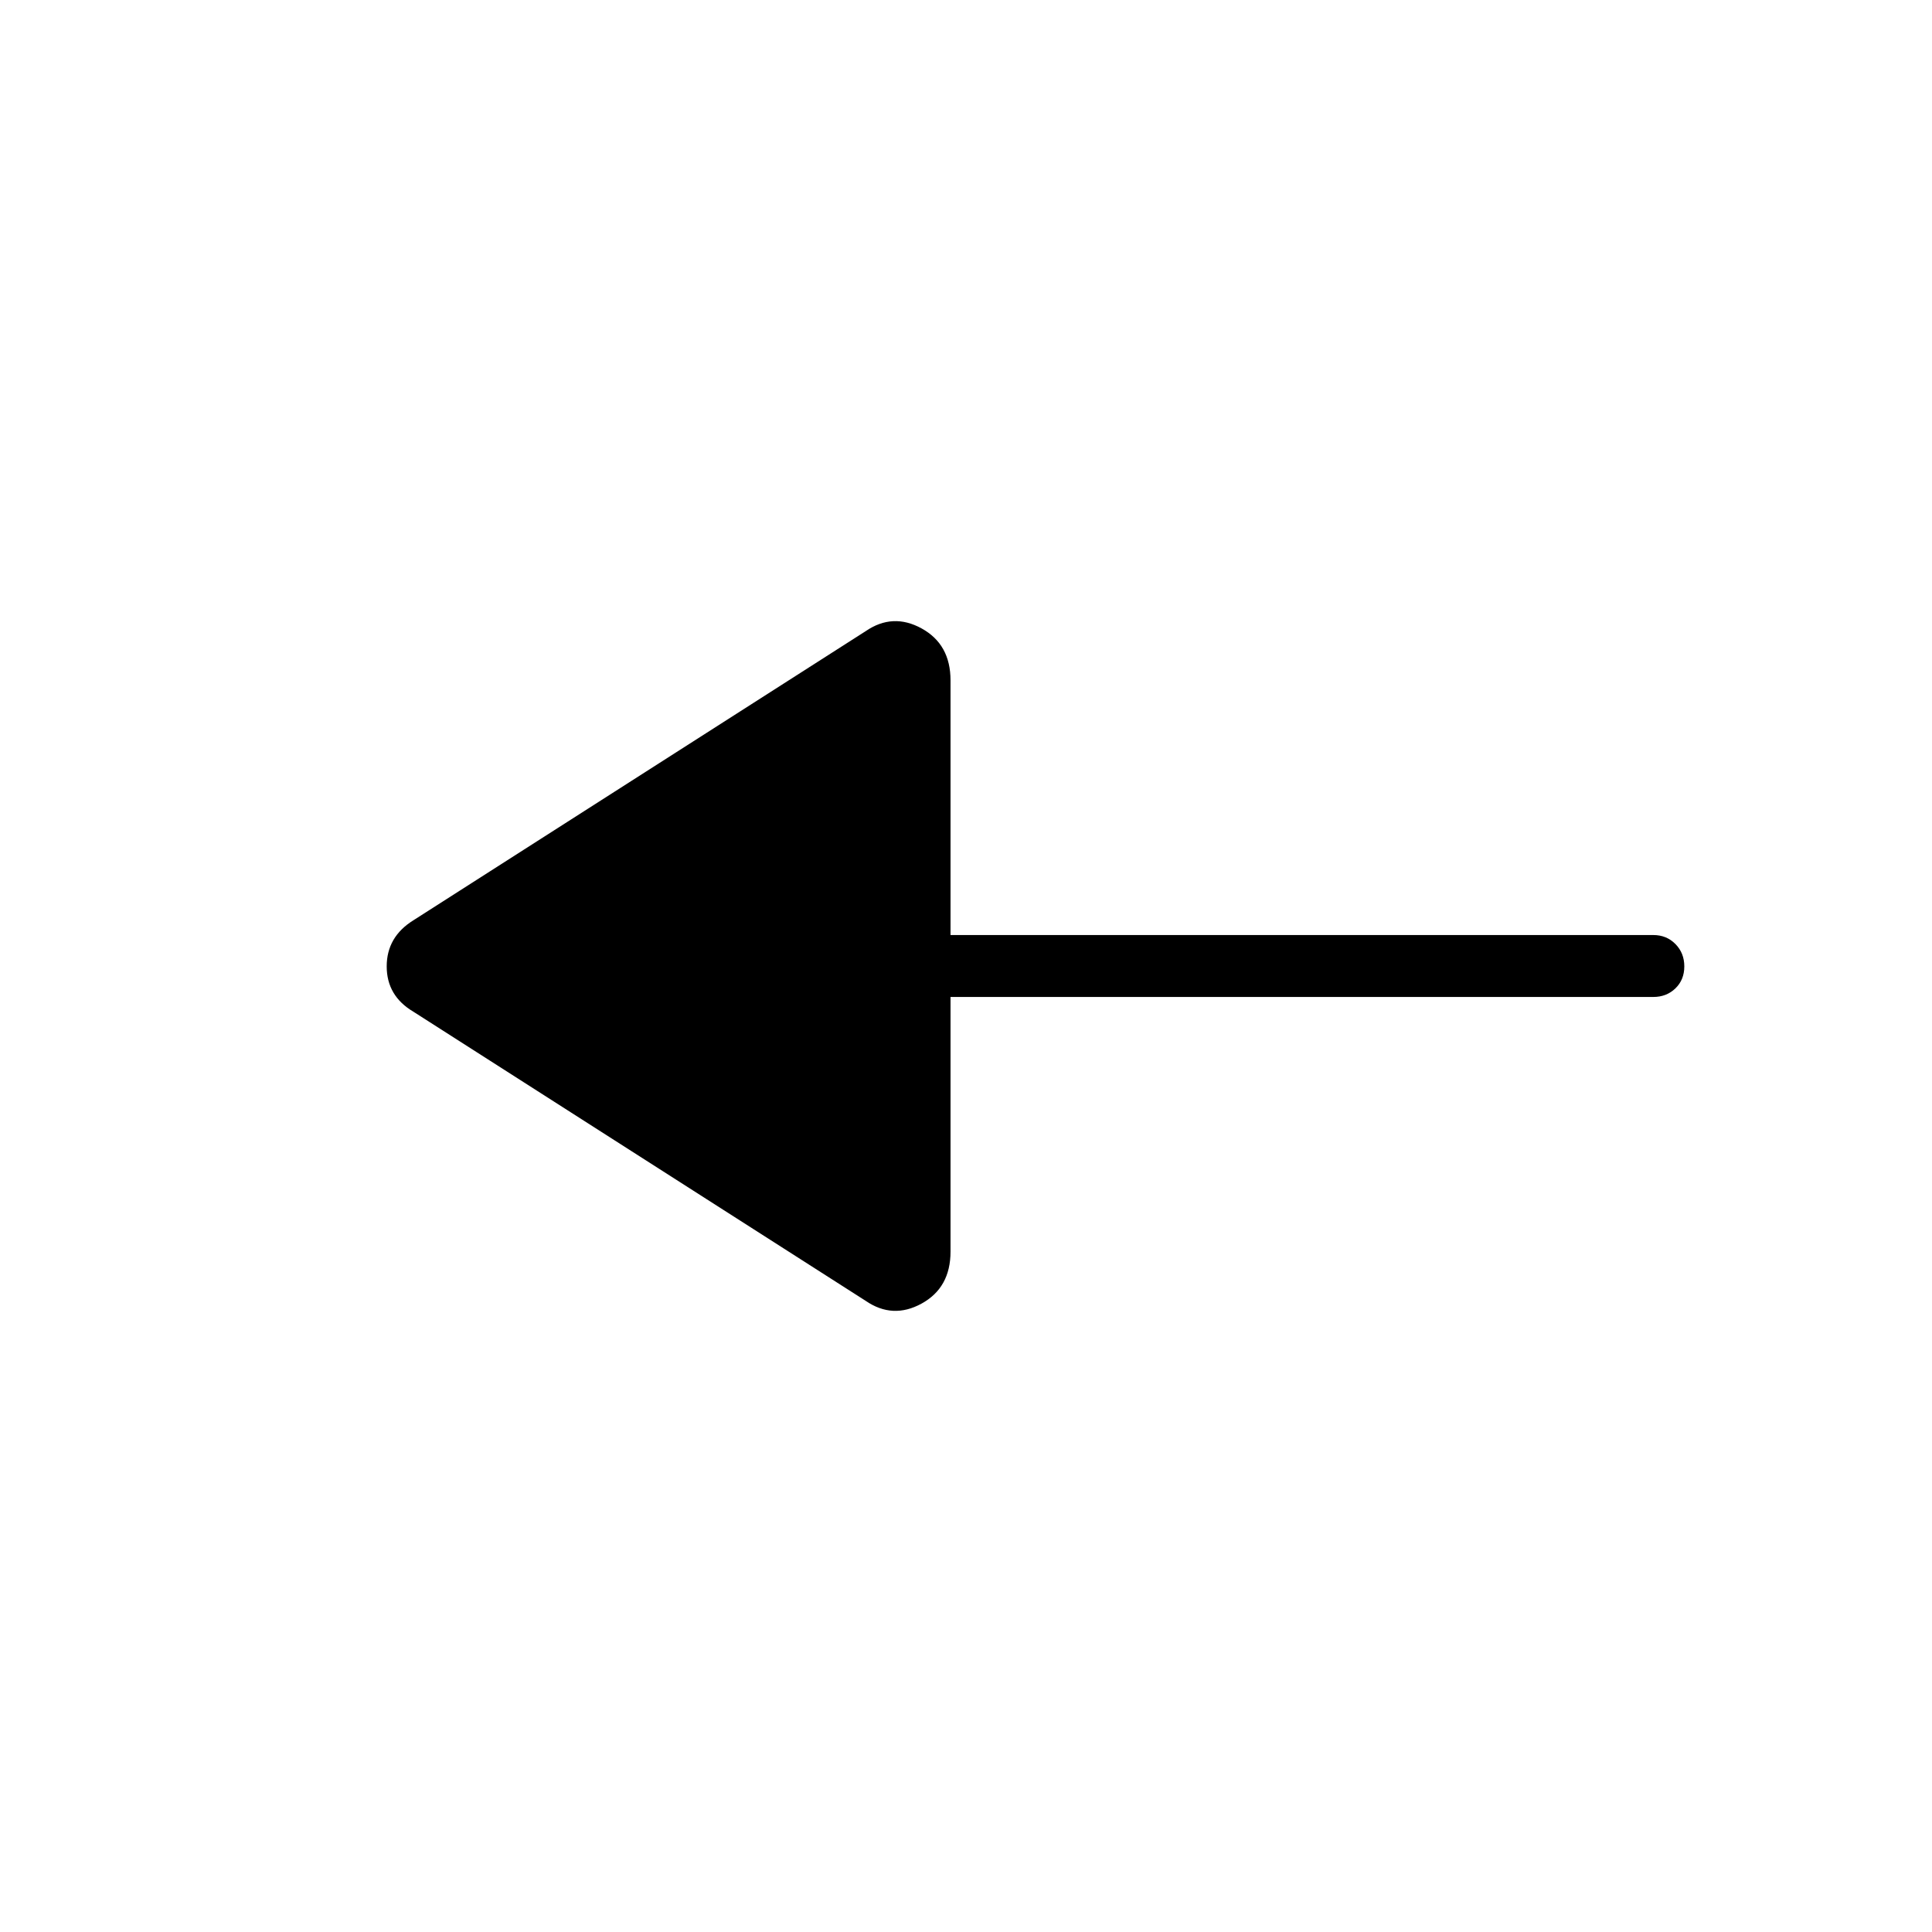 <svg xmlns="http://www.w3.org/2000/svg" width="48" height="48" viewBox="0 -960 960 960"><path d="m430.154-313.615-224.77-143.693q-13.231-7.851-13.231-22.502 0-14.652 13.231-22.882l224.77-143.693q13.462-9.231 27.808-1.339 14.346 7.892 14.346 25.8v126.539h349.231q6.557 0 10.971 4.472 4.413 4.472 4.413 11.115 0 6.644-4.413 10.913-4.414 4.27-10.971 4.27H472.308v126.539q0 17.908-14.346 25.8-14.346 7.892-27.808-1.339Z"/></svg>